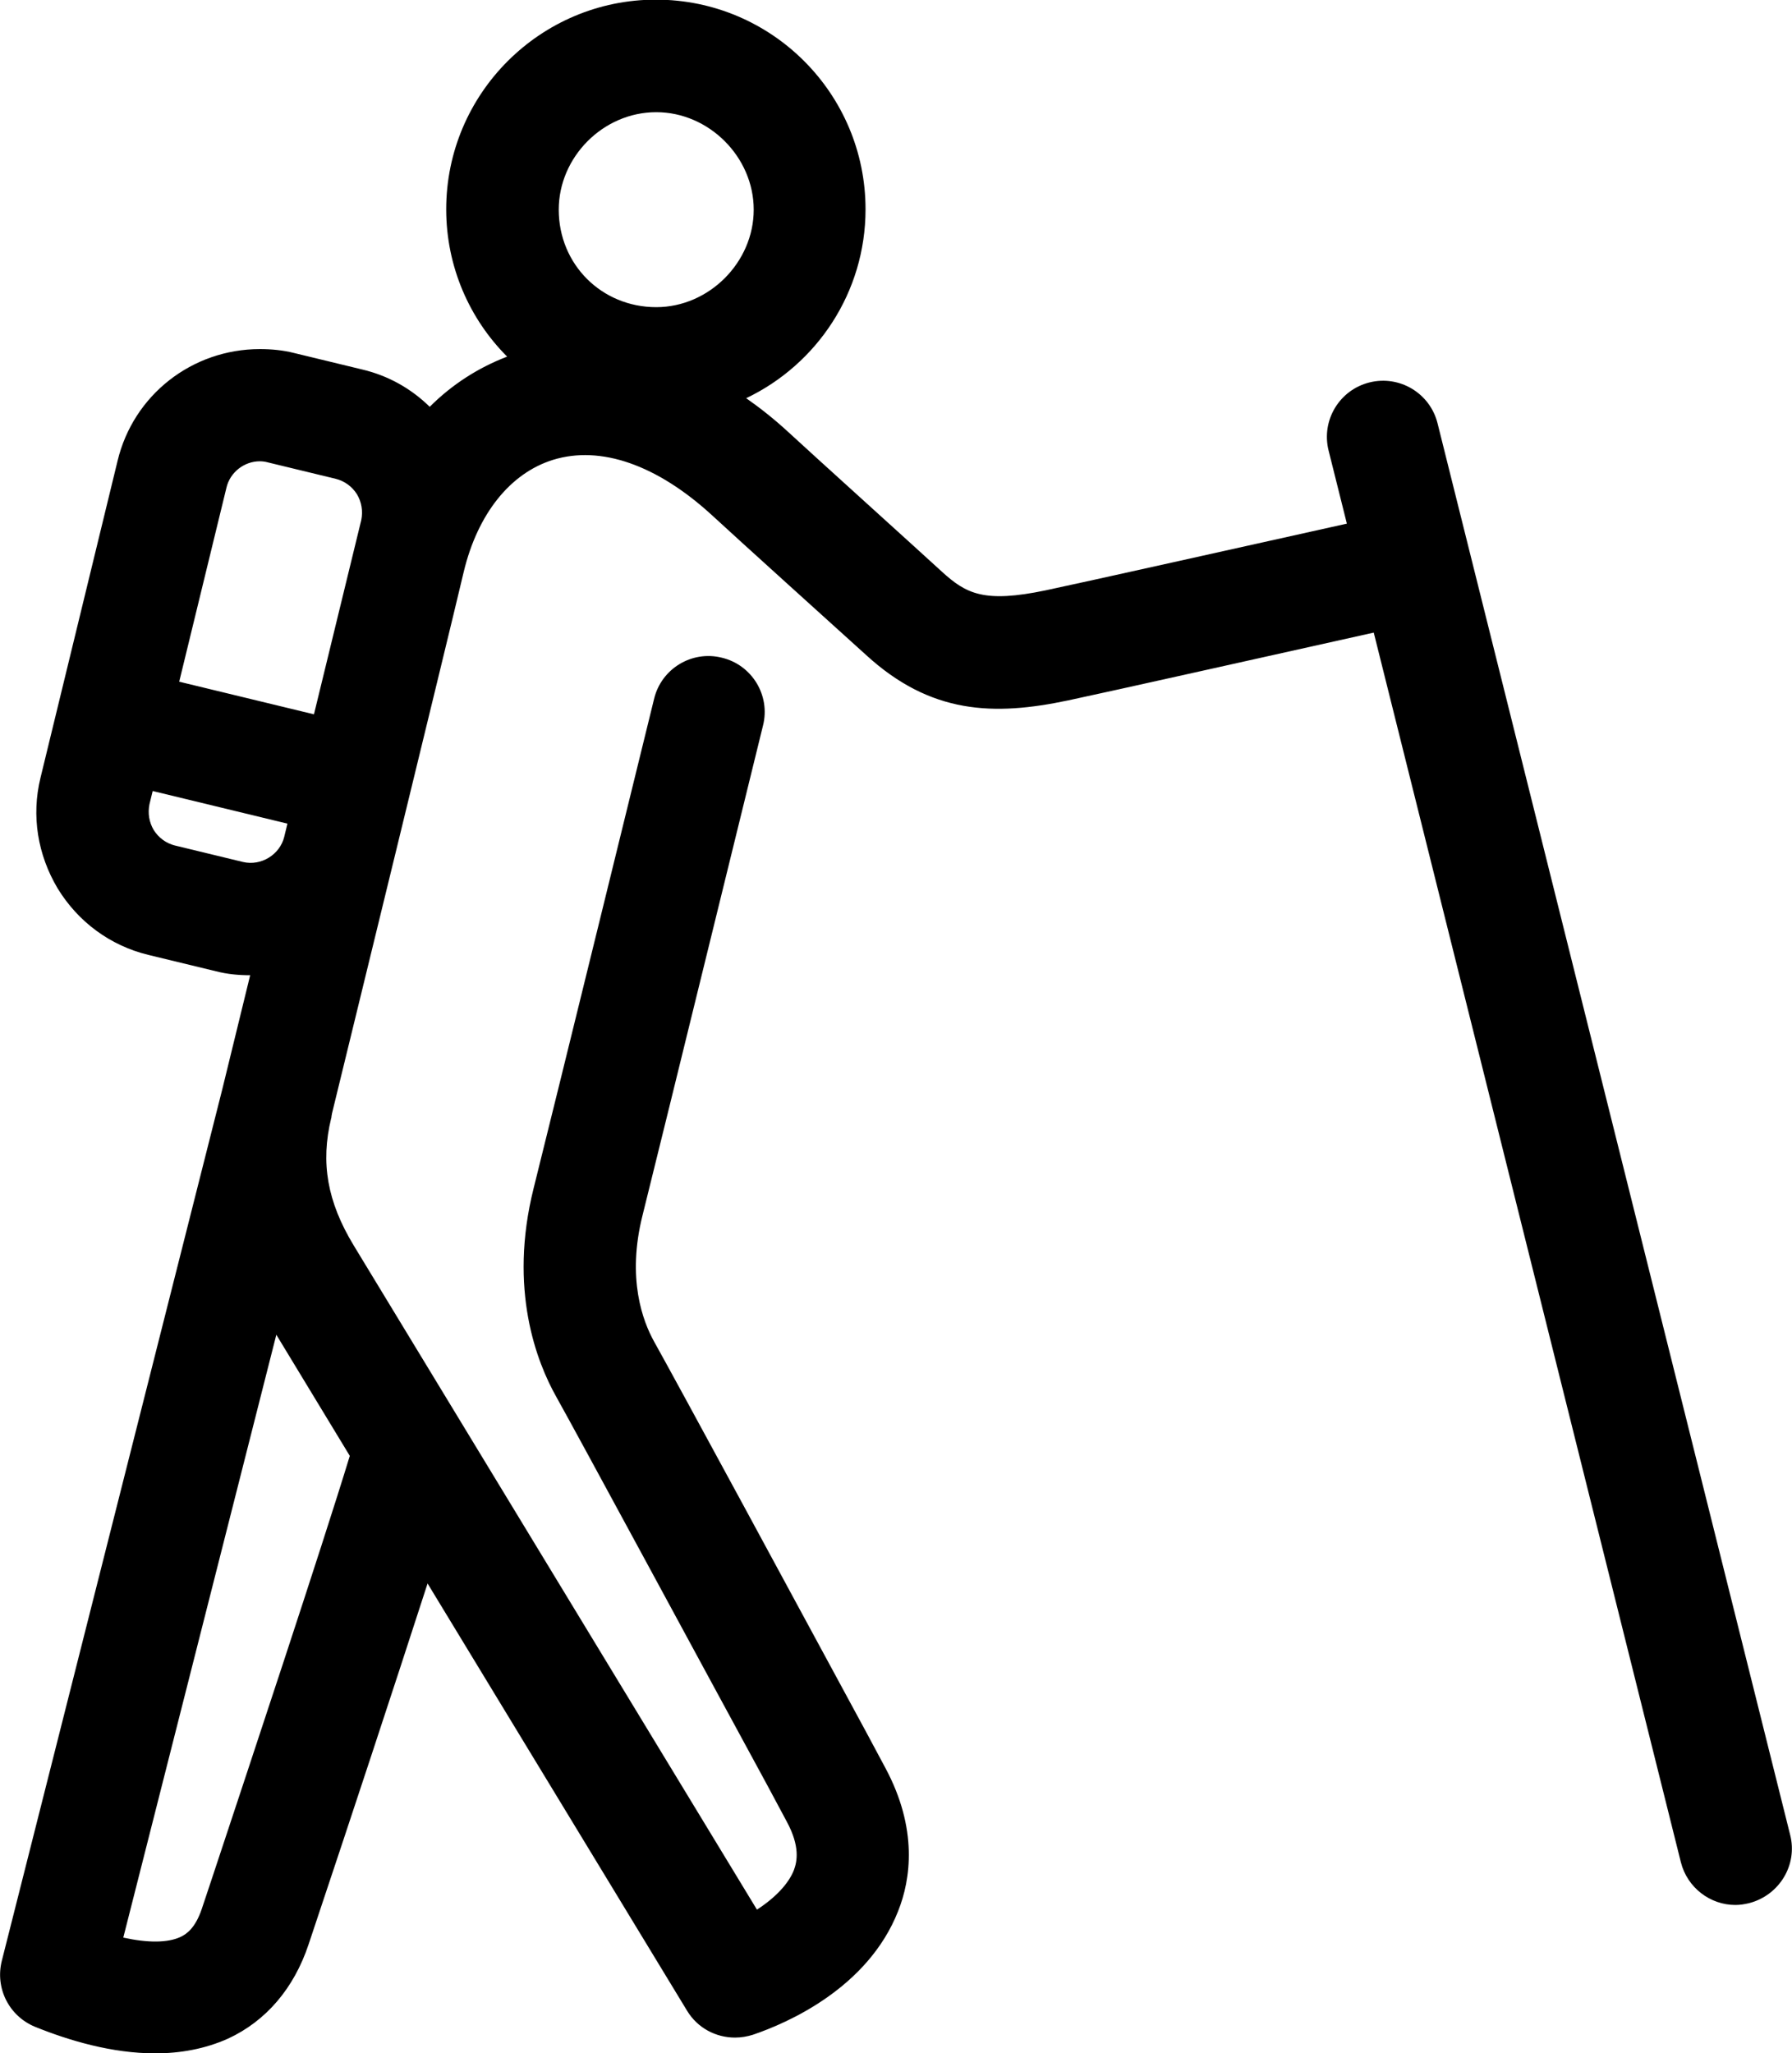 <svg version="1.1"
   xmlns="http://www.w3.org/2000/svg" xmlns:xlink="http://www.w3.org/1999/xlink"
   x="0px" y="0px" viewBox="0 0 500 572.9" style="enable-background:new 0 0 500 572.9;"
   xml:space="preserve">
<defs>
</defs>
<g>
  <path class="st0" d="M499.5,512l-98.4-393.9c-2.1-8.4-10.6-13.5-19-11.4c-8.4,2.1-13.5,10.6-11.4,19l5.1,20.4
    c-25.7,5.7-74.9,16.7-84,18.6c-17.2,3.6-22.2,1-29-5.2c-6.3-5.8-37.2-33.7-42.9-39c-3.8-3.5-7.7-6.6-11.7-9.4
    c19.7-9.4,33.3-29.5,33.3-52.7c0-32.3-26.2-58.5-58.5-58.5c-32.2,0-58.5,26.2-58.5,58.5c0,16,6.5,30.6,17,41.1
    c-8.1,3.1-15.4,7.8-21.6,14c-5.2-5.1-11.6-8.7-18.8-10.4l-19-4.6c-3.1-0.8-6.4-1.1-9.6-1.1c-18.9,0-35.3,12.8-39.7,31.2L11.3,217
    c-2.6,10.6-0.8,21.5,4.8,30.9c5.7,9.3,14.6,15.9,25.2,18.5l19,4.6c3.1,0.8,6.3,1.1,9.5,1.1c-4.1,16.7-7.1,29.1-7.8,31.9L0.5,547.1
    c-1.9,7.6,2,15.4,9.3,18.4c9.4,3.8,21.4,7.4,33.5,7.4c6.9,0,13.8-1.2,20.3-4.1c10.6-4.9,18.4-14,22.5-26.3l3-9
    c7.6-22.7,20.6-62,30.2-91.7l72.4,119.2c2.9,4.8,8,7.5,13.4,7.5c1.7,0,3.4-0.3,5-0.8c9.4-3.2,32-12.9,40.5-34.5
    c3.5-8.8,5.6-22.9-3.6-40l-5.3-9.9c-18.6-34.4-53.2-98.3-59.2-109c-3.1-5.6-7.7-17.5-3.2-35.3c5.3-21.2,33.3-135.5,33.6-136.6
    c2.1-8.4-3.1-16.9-11.5-18.9c-8.4-2.1-16.9,3.1-18.9,11.5c-0.3,1.2-28.3,115.4-33.6,136.5c-7.1,28.3,0.9,48.6,6.3,58.2
    c5.9,10.5,41.7,76.8,59,108.6l5.3,9.9c3.8,7,2.9,11.2,2,13.6c-1.5,3.8-5.2,7.7-10.3,11L98.7,347.5c-7.4-12.2-9.3-23.1-6.3-35.5
    c0,0,0.1-0.2,0.1-0.6l0.1-0.5c0,0,0-0.1,0-0.1c3.2-13.2,31.6-129.3,36.8-151.3c3.9-16.2,13-27.5,24.9-31.2
    c13.3-4.1,29,1.4,44.3,15.4c5.8,5.4,36.7,33.3,43,39c18.1,16.6,35.7,17.1,56.5,12.7c9.5-2,59.6-13.2,85.2-18.9l85.7,343.1
    c1.8,7.1,8.2,11.9,15.2,11.9c1.3,0,2.5-0.2,3.8-0.5C496.5,528.8,501.6,520.3,499.5,512z M183.1,31.3c14.7,0,27.2,12.5,27.2,27.2
    c0,14.7-12.5,27.2-27.2,27.2c-15.2,0-27.2-11.9-27.2-27.2C155.9,43.8,168.3,31.3,183.1,31.3z M72.5,128.7c0.7,0,1.5,0.1,2.2,0.3
    l19,4.6c2.4,0.6,4.5,2.1,5.9,4.3c1.3,2.2,1.7,4.7,1.2,7.2l-13.2,54.2L50,190.2L63.2,136C64.2,131.8,68.1,128.7,72.5,128.7z
     M67.8,240.5l-19-4.6c-2.4-0.6-4.5-2.1-5.9-4.3c-1.3-2.2-1.7-4.7-1.2-7.2l0.9-3.7l37.6,9.1l-0.9,3.7
    C78.1,238.4,72.9,241.7,67.8,240.5z M97.6,406.2c-8,26.2-28.2,86.9-38.3,117.4l-3,9c-1.8,5.3-4.2,7-5.9,7.8
    c-3.6,1.7-9.2,1.7-16,0.2l42.7-168.2L97.6,406.2z"/>
</g>
</svg>
